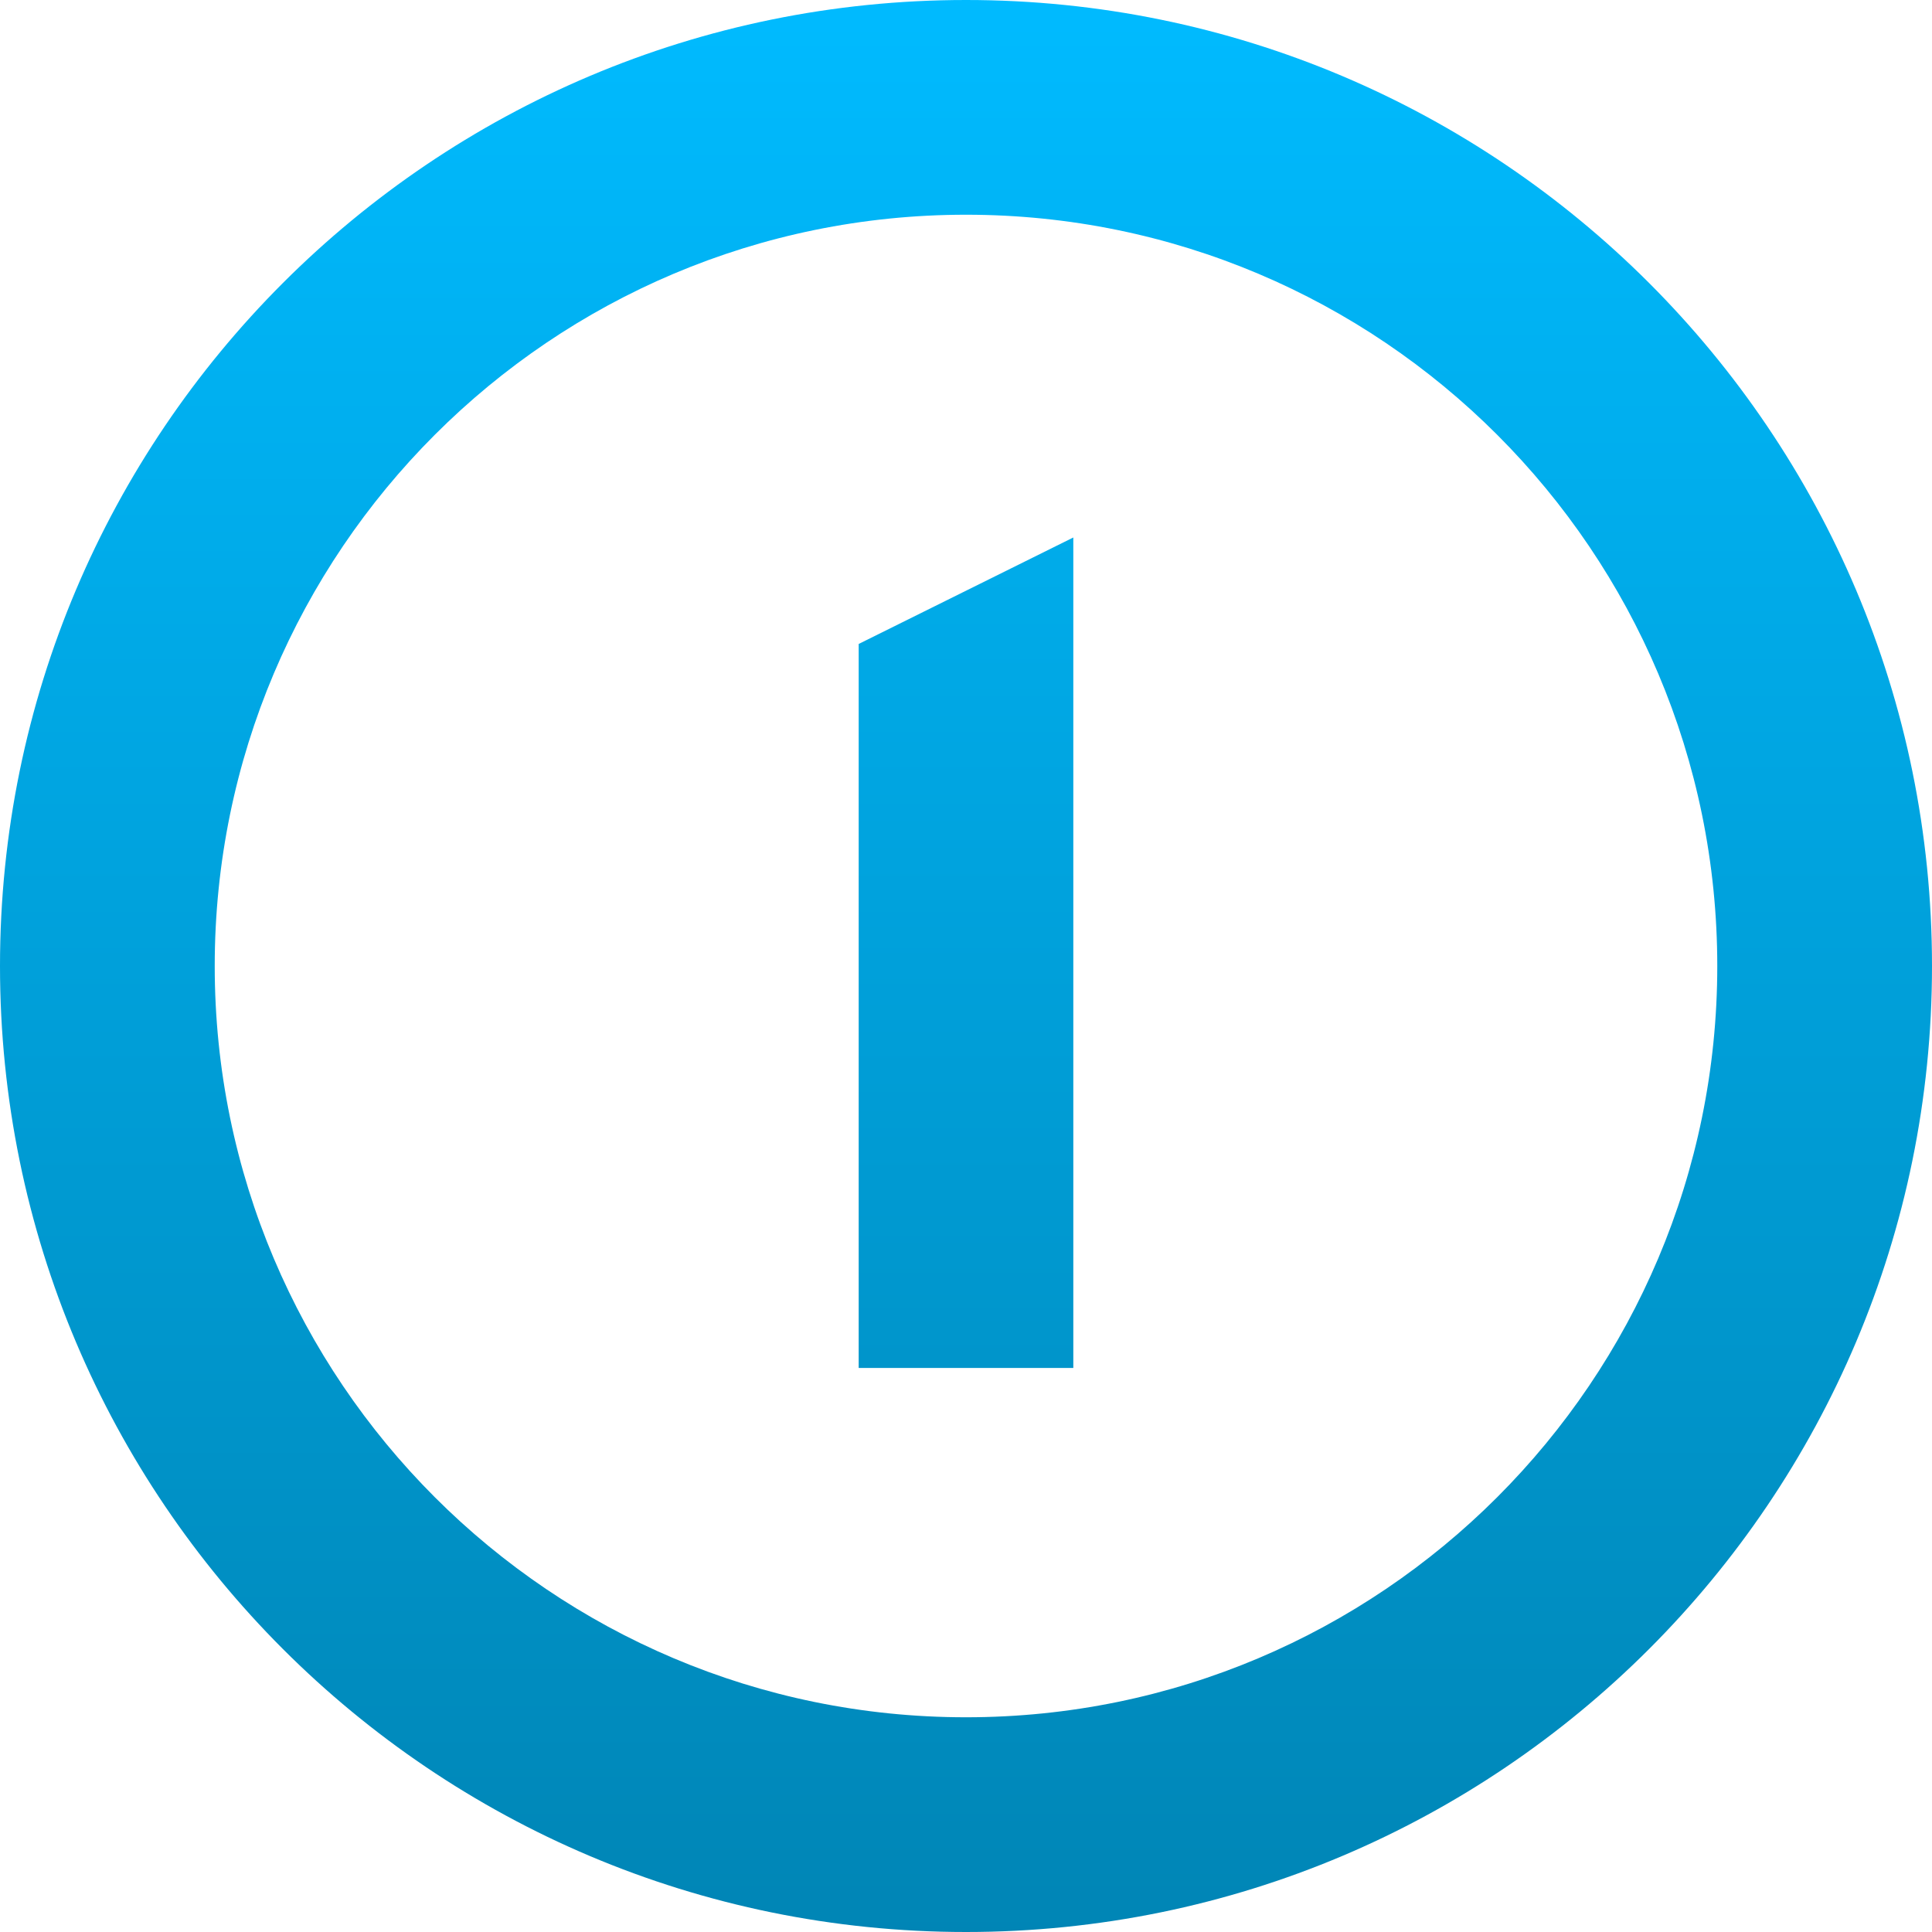 <svg xmlns="http://www.w3.org/2000/svg" xmlns:xlink="http://www.w3.org/1999/xlink" width="64" height="64" viewBox="0 0 64 64" version="1.1">
<defs>
<linearGradient id="linear0" gradientUnits="userSpaceOnUse" x1="0" y1="0" x2="0" y2="1" gradientTransform="matrix(64,0,0,64,0,0)">
<stop offset="0" style="stop-color:#00bbff;stop-opacity:1;"/>
<stop offset="1" style="stop-color:#0085b5;stop-opacity:1;"/>
</linearGradient>
</defs>
<g id="surface1">
<path style=" stroke:none;fill-rule:nonzero;fill:url(#linear0);" d="M 32 0 C 14.328 0 0 14.328 0 32 C 0 49.672 14.328 64 32 64 C 49.672 64 64 49.672 64 32 C 64 14.328 49.672 0 32 0 Z M 32 7.113 C 45.742 7.113 56.887 18.258 56.887 32 C 56.887 45.742 45.742 56.887 32 56.887 C 18.258 56.887 7.113 45.742 7.113 32 C 7.113 18.258 18.258 7.113 32 7.113 Z M 28.445 21.332 L 28.445 45.316 L 35.555 45.316 L 35.555 17.805 Z M 28.445 21.332 "/>
</g>
</svg>
